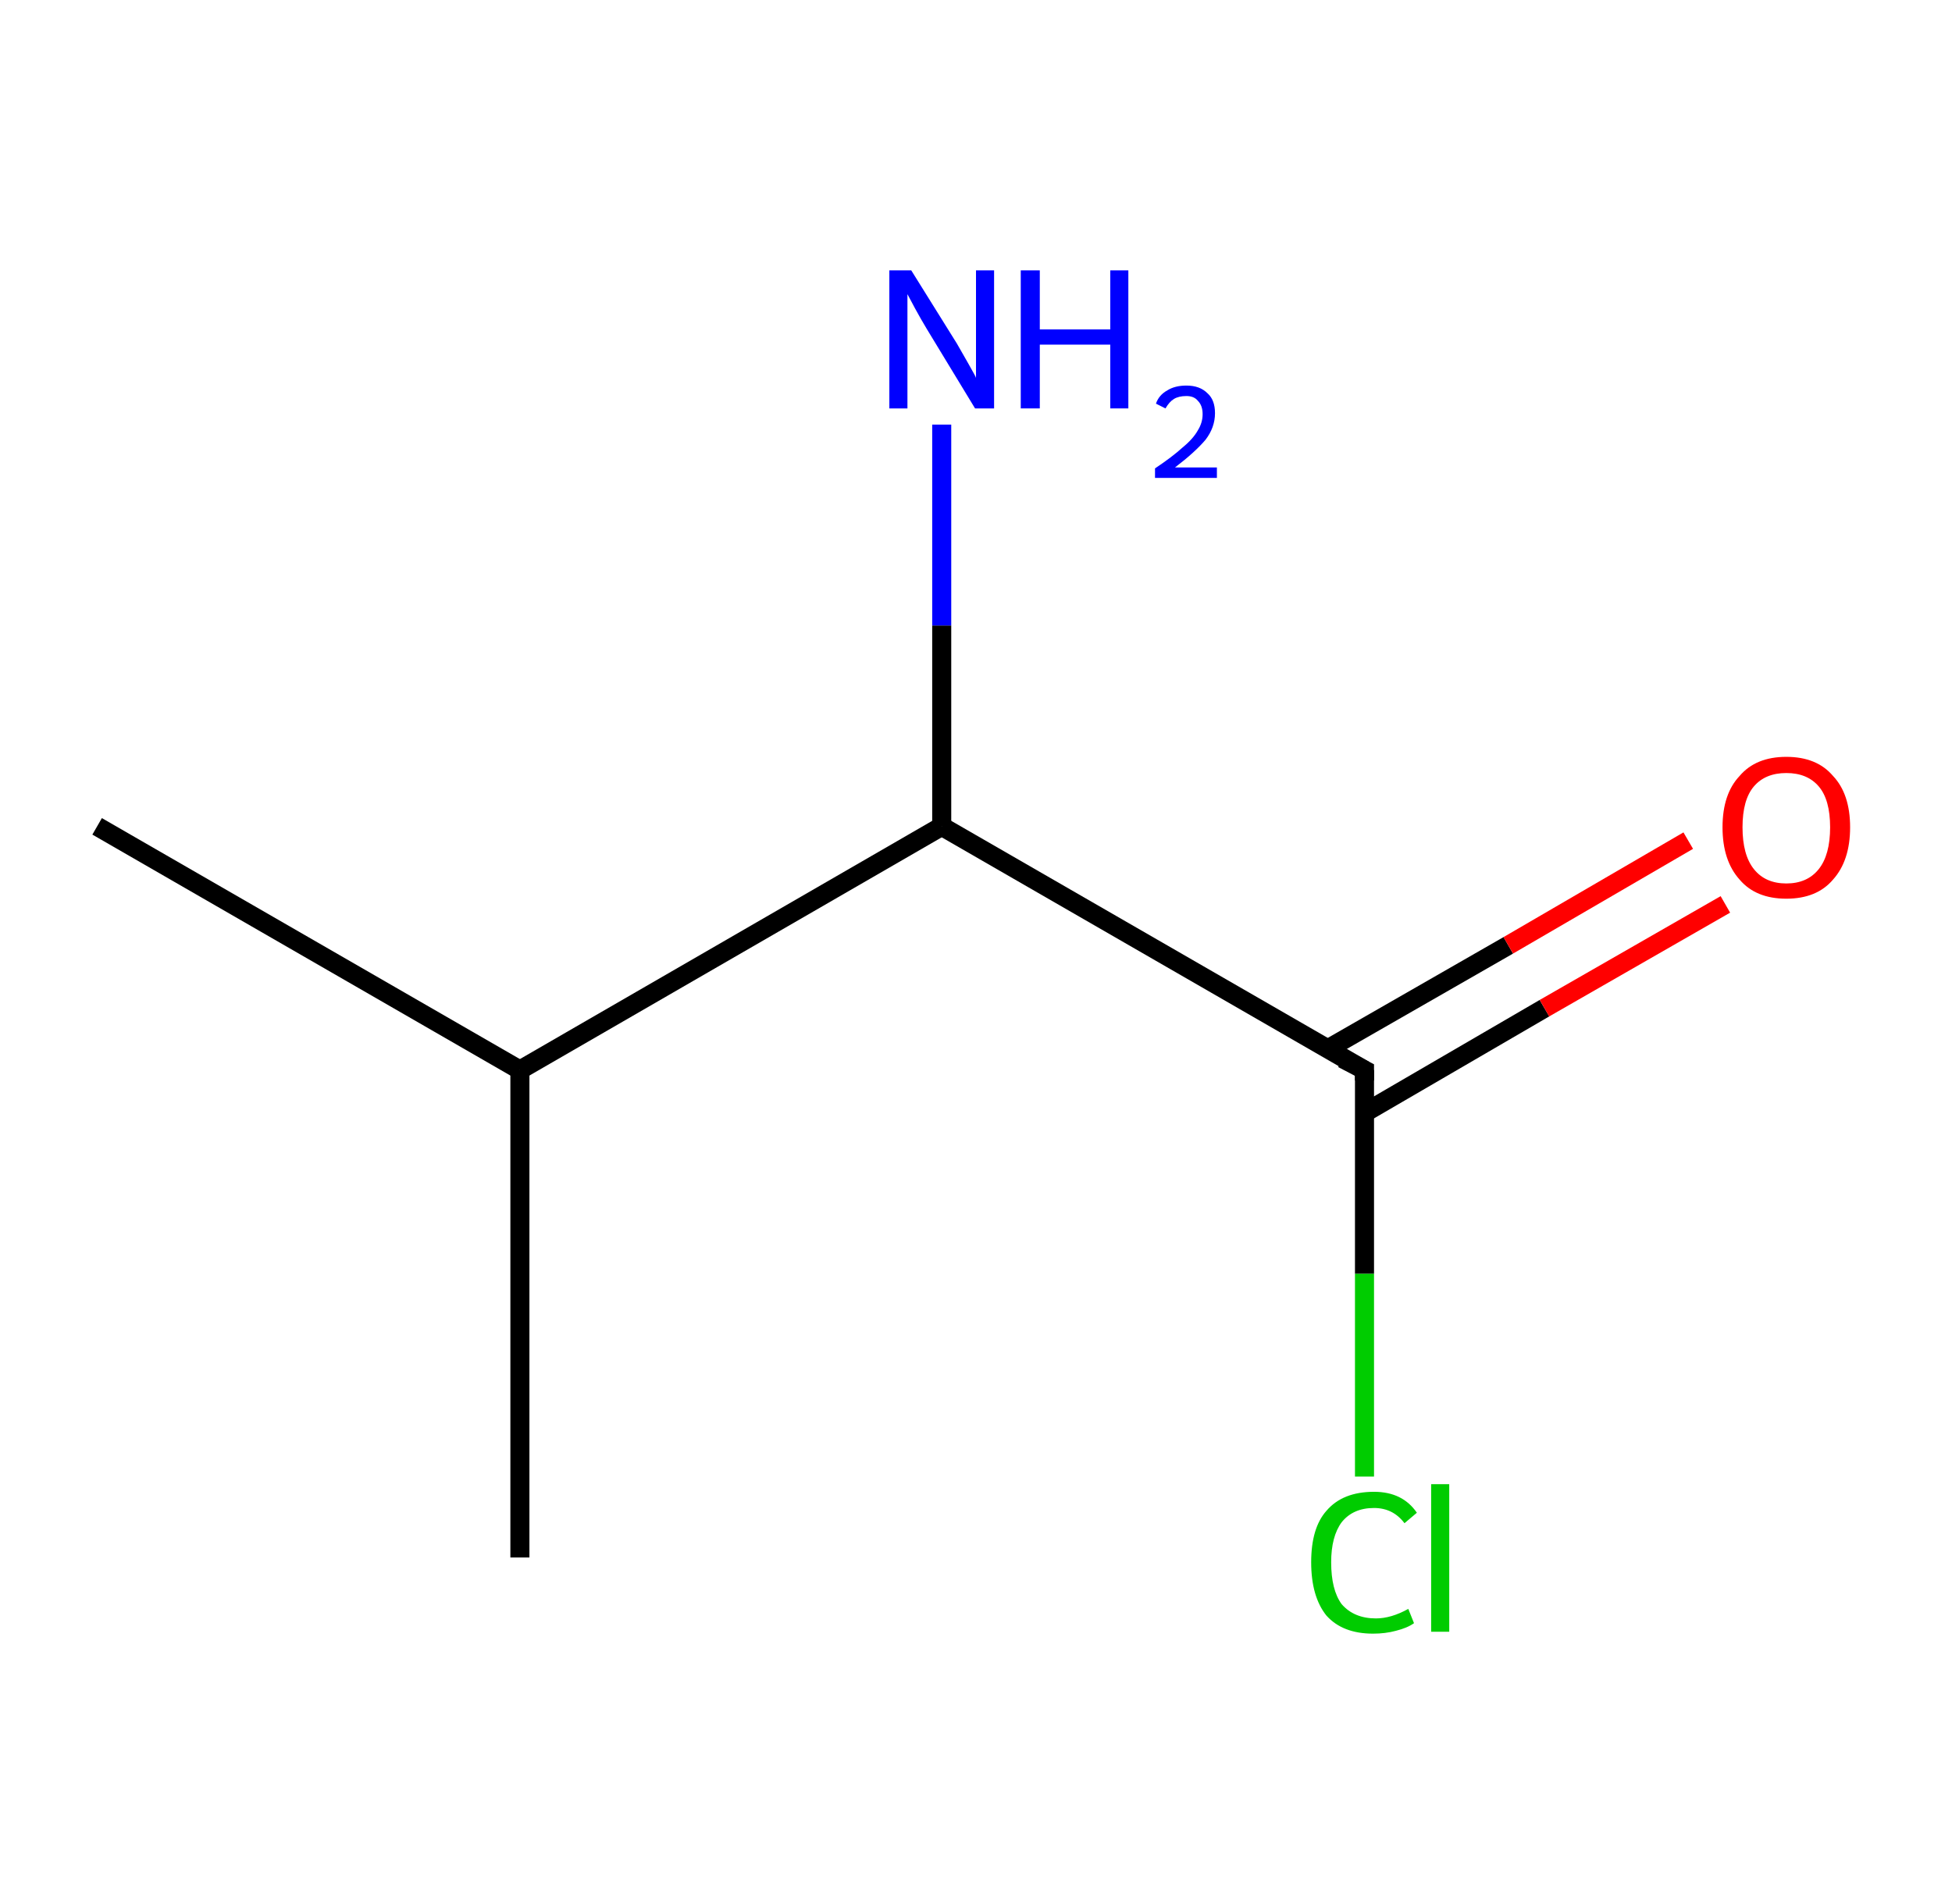<?xml version='1.0' encoding='ASCII' standalone='yes'?>
<svg xmlns="http://www.w3.org/2000/svg" xmlns:rdkit="http://www.rdkit.org/xml" xmlns:xlink="http://www.w3.org/1999/xlink" version="1.1" baseProfile="full" xml:space="preserve" width="205px" height="200px" viewBox="0 0 205 200">
<!-- END OF HEADER -->
<rect style="opacity:1.0;fill:#FFFFFF;stroke:none" width="205.0" height="200.0" x="0.0" y="0.0"> </rect>
<path class="bond-0 atom-0 atom-1" d="M 10.2,86.8 L 54.6,112.4" style="fill:none;fill-rule:evenodd;stroke:#000000;stroke-width:2.0px;stroke-linecap:butt;stroke-linejoin:miter;stroke-opacity:1"/>
<path class="bond-1 atom-1 atom-2" d="M 54.6,112.4 L 54.6,163.6" style="fill:none;fill-rule:evenodd;stroke:#000000;stroke-width:2.0px;stroke-linecap:butt;stroke-linejoin:miter;stroke-opacity:1"/>
<path class="bond-2 atom-1 atom-3" d="M 54.6,112.4 L 98.9,86.8" style="fill:none;fill-rule:evenodd;stroke:#000000;stroke-width:2.0px;stroke-linecap:butt;stroke-linejoin:miter;stroke-opacity:1"/>
<path class="bond-3 atom-3 atom-4" d="M 98.9,86.8 L 98.9,65.7" style="fill:none;fill-rule:evenodd;stroke:#000000;stroke-width:2.0px;stroke-linecap:butt;stroke-linejoin:miter;stroke-opacity:1"/>
<path class="bond-3 atom-3 atom-4" d="M 98.9,65.7 L 98.9,44.6" style="fill:none;fill-rule:evenodd;stroke:#0000FF;stroke-width:2.0px;stroke-linecap:butt;stroke-linejoin:miter;stroke-opacity:1"/>
<path class="bond-4 atom-3 atom-5" d="M 98.9,86.8 L 143.3,112.4" style="fill:none;fill-rule:evenodd;stroke:#000000;stroke-width:2.0px;stroke-linecap:butt;stroke-linejoin:miter;stroke-opacity:1"/>
<path class="bond-5 atom-5 atom-6" d="M 143.3,116.9 L 162.2,105.9" style="fill:none;fill-rule:evenodd;stroke:#000000;stroke-width:2.0px;stroke-linecap:butt;stroke-linejoin:miter;stroke-opacity:1"/>
<path class="bond-5 atom-5 atom-6" d="M 162.2,105.9 L 181.2,95.0" style="fill:none;fill-rule:evenodd;stroke:#FF0000;stroke-width:2.0px;stroke-linecap:butt;stroke-linejoin:miter;stroke-opacity:1"/>
<path class="bond-5 atom-5 atom-6" d="M 139.4,110.2 L 158.4,99.3" style="fill:none;fill-rule:evenodd;stroke:#000000;stroke-width:2.0px;stroke-linecap:butt;stroke-linejoin:miter;stroke-opacity:1"/>
<path class="bond-5 atom-5 atom-6" d="M 158.4,99.3 L 177.3,88.3" style="fill:none;fill-rule:evenodd;stroke:#FF0000;stroke-width:2.0px;stroke-linecap:butt;stroke-linejoin:miter;stroke-opacity:1"/>
<path class="bond-6 atom-5 atom-7" d="M 143.3,112.4 L 143.3,133.8" style="fill:none;fill-rule:evenodd;stroke:#000000;stroke-width:2.0px;stroke-linecap:butt;stroke-linejoin:miter;stroke-opacity:1"/>
<path class="bond-6 atom-5 atom-7" d="M 143.3,133.8 L 143.3,155.1" style="fill:none;fill-rule:evenodd;stroke:#00CC00;stroke-width:2.0px;stroke-linecap:butt;stroke-linejoin:miter;stroke-opacity:1"/>
<path d="M 141.0,111.2 L 143.3,112.4 L 143.3,113.5" style="fill:none;stroke:#000000;stroke-width:2.0px;stroke-linecap:butt;stroke-linejoin:miter;stroke-opacity:1;"/>
<path class="atom-4" d="M 95.7 28.4 L 100.5 36.1 Q 100.9 36.8, 101.7 38.2 Q 102.5 39.6, 102.5 39.7 L 102.5 28.4 L 104.4 28.4 L 104.4 42.9 L 102.4 42.9 L 97.3 34.5 Q 96.7 33.5, 96.1 32.4 Q 95.5 31.3, 95.3 30.9 L 95.3 42.9 L 93.4 42.9 L 93.4 28.4 L 95.7 28.4 " fill="#0000FF"/>
<path class="atom-4" d="M 107.2 28.4 L 109.2 28.4 L 109.2 34.6 L 116.6 34.6 L 116.6 28.4 L 118.5 28.4 L 118.5 42.9 L 116.6 42.9 L 116.6 36.2 L 109.2 36.2 L 109.2 42.9 L 107.2 42.9 L 107.2 28.4 " fill="#0000FF"/>
<path class="atom-4" d="M 121.4 42.4 Q 121.7 41.5, 122.6 41.0 Q 123.4 40.5, 124.6 40.5 Q 126.0 40.5, 126.8 41.3 Q 127.6 42.0, 127.6 43.4 Q 127.6 44.9, 126.6 46.2 Q 125.5 47.5, 123.4 49.1 L 127.8 49.1 L 127.8 50.2 L 121.3 50.2 L 121.3 49.2 Q 123.1 48.0, 124.2 47.0 Q 125.3 46.1, 125.8 45.2 Q 126.3 44.4, 126.3 43.5 Q 126.3 42.6, 125.8 42.1 Q 125.4 41.6, 124.6 41.6 Q 123.8 41.6, 123.3 41.9 Q 122.8 42.2, 122.4 42.9 L 121.4 42.4 " fill="#0000FF"/>
<path class="atom-6" d="M 180.9 86.9 Q 180.9 83.4, 182.7 81.5 Q 184.4 79.5, 187.6 79.5 Q 190.8 79.5, 192.5 81.5 Q 194.3 83.4, 194.3 86.9 Q 194.3 90.4, 192.5 92.4 Q 190.8 94.4, 187.6 94.4 Q 184.4 94.4, 182.7 92.4 Q 180.9 90.4, 180.9 86.9 M 187.6 92.8 Q 189.8 92.8, 191.0 91.3 Q 192.2 89.8, 192.2 86.9 Q 192.2 84.0, 191.0 82.6 Q 189.8 81.2, 187.6 81.2 Q 185.4 81.2, 184.2 82.6 Q 183.0 84.0, 183.0 86.9 Q 183.0 89.8, 184.2 91.3 Q 185.4 92.8, 187.6 92.8 " fill="#FF0000"/>
<path class="atom-7" d="M 137.7 164.1 Q 137.7 160.5, 139.3 158.7 Q 141.0 156.7, 144.3 156.7 Q 147.3 156.7, 148.8 158.9 L 147.5 160.0 Q 146.3 158.4, 144.3 158.4 Q 142.1 158.4, 140.9 159.9 Q 139.8 161.4, 139.8 164.1 Q 139.8 167.0, 140.9 168.5 Q 142.2 170.0, 144.5 170.0 Q 146.1 170.0, 147.9 169.0 L 148.5 170.5 Q 147.8 171.0, 146.6 171.3 Q 145.5 171.6, 144.2 171.6 Q 141.0 171.6, 139.3 169.7 Q 137.7 167.7, 137.7 164.1 " fill="#00CC00"/>
<path class="atom-7" d="M 150.3 155.9 L 152.2 155.9 L 152.2 171.4 L 150.3 171.4 L 150.3 155.9 " fill="#00CC00"/>
</svg>
